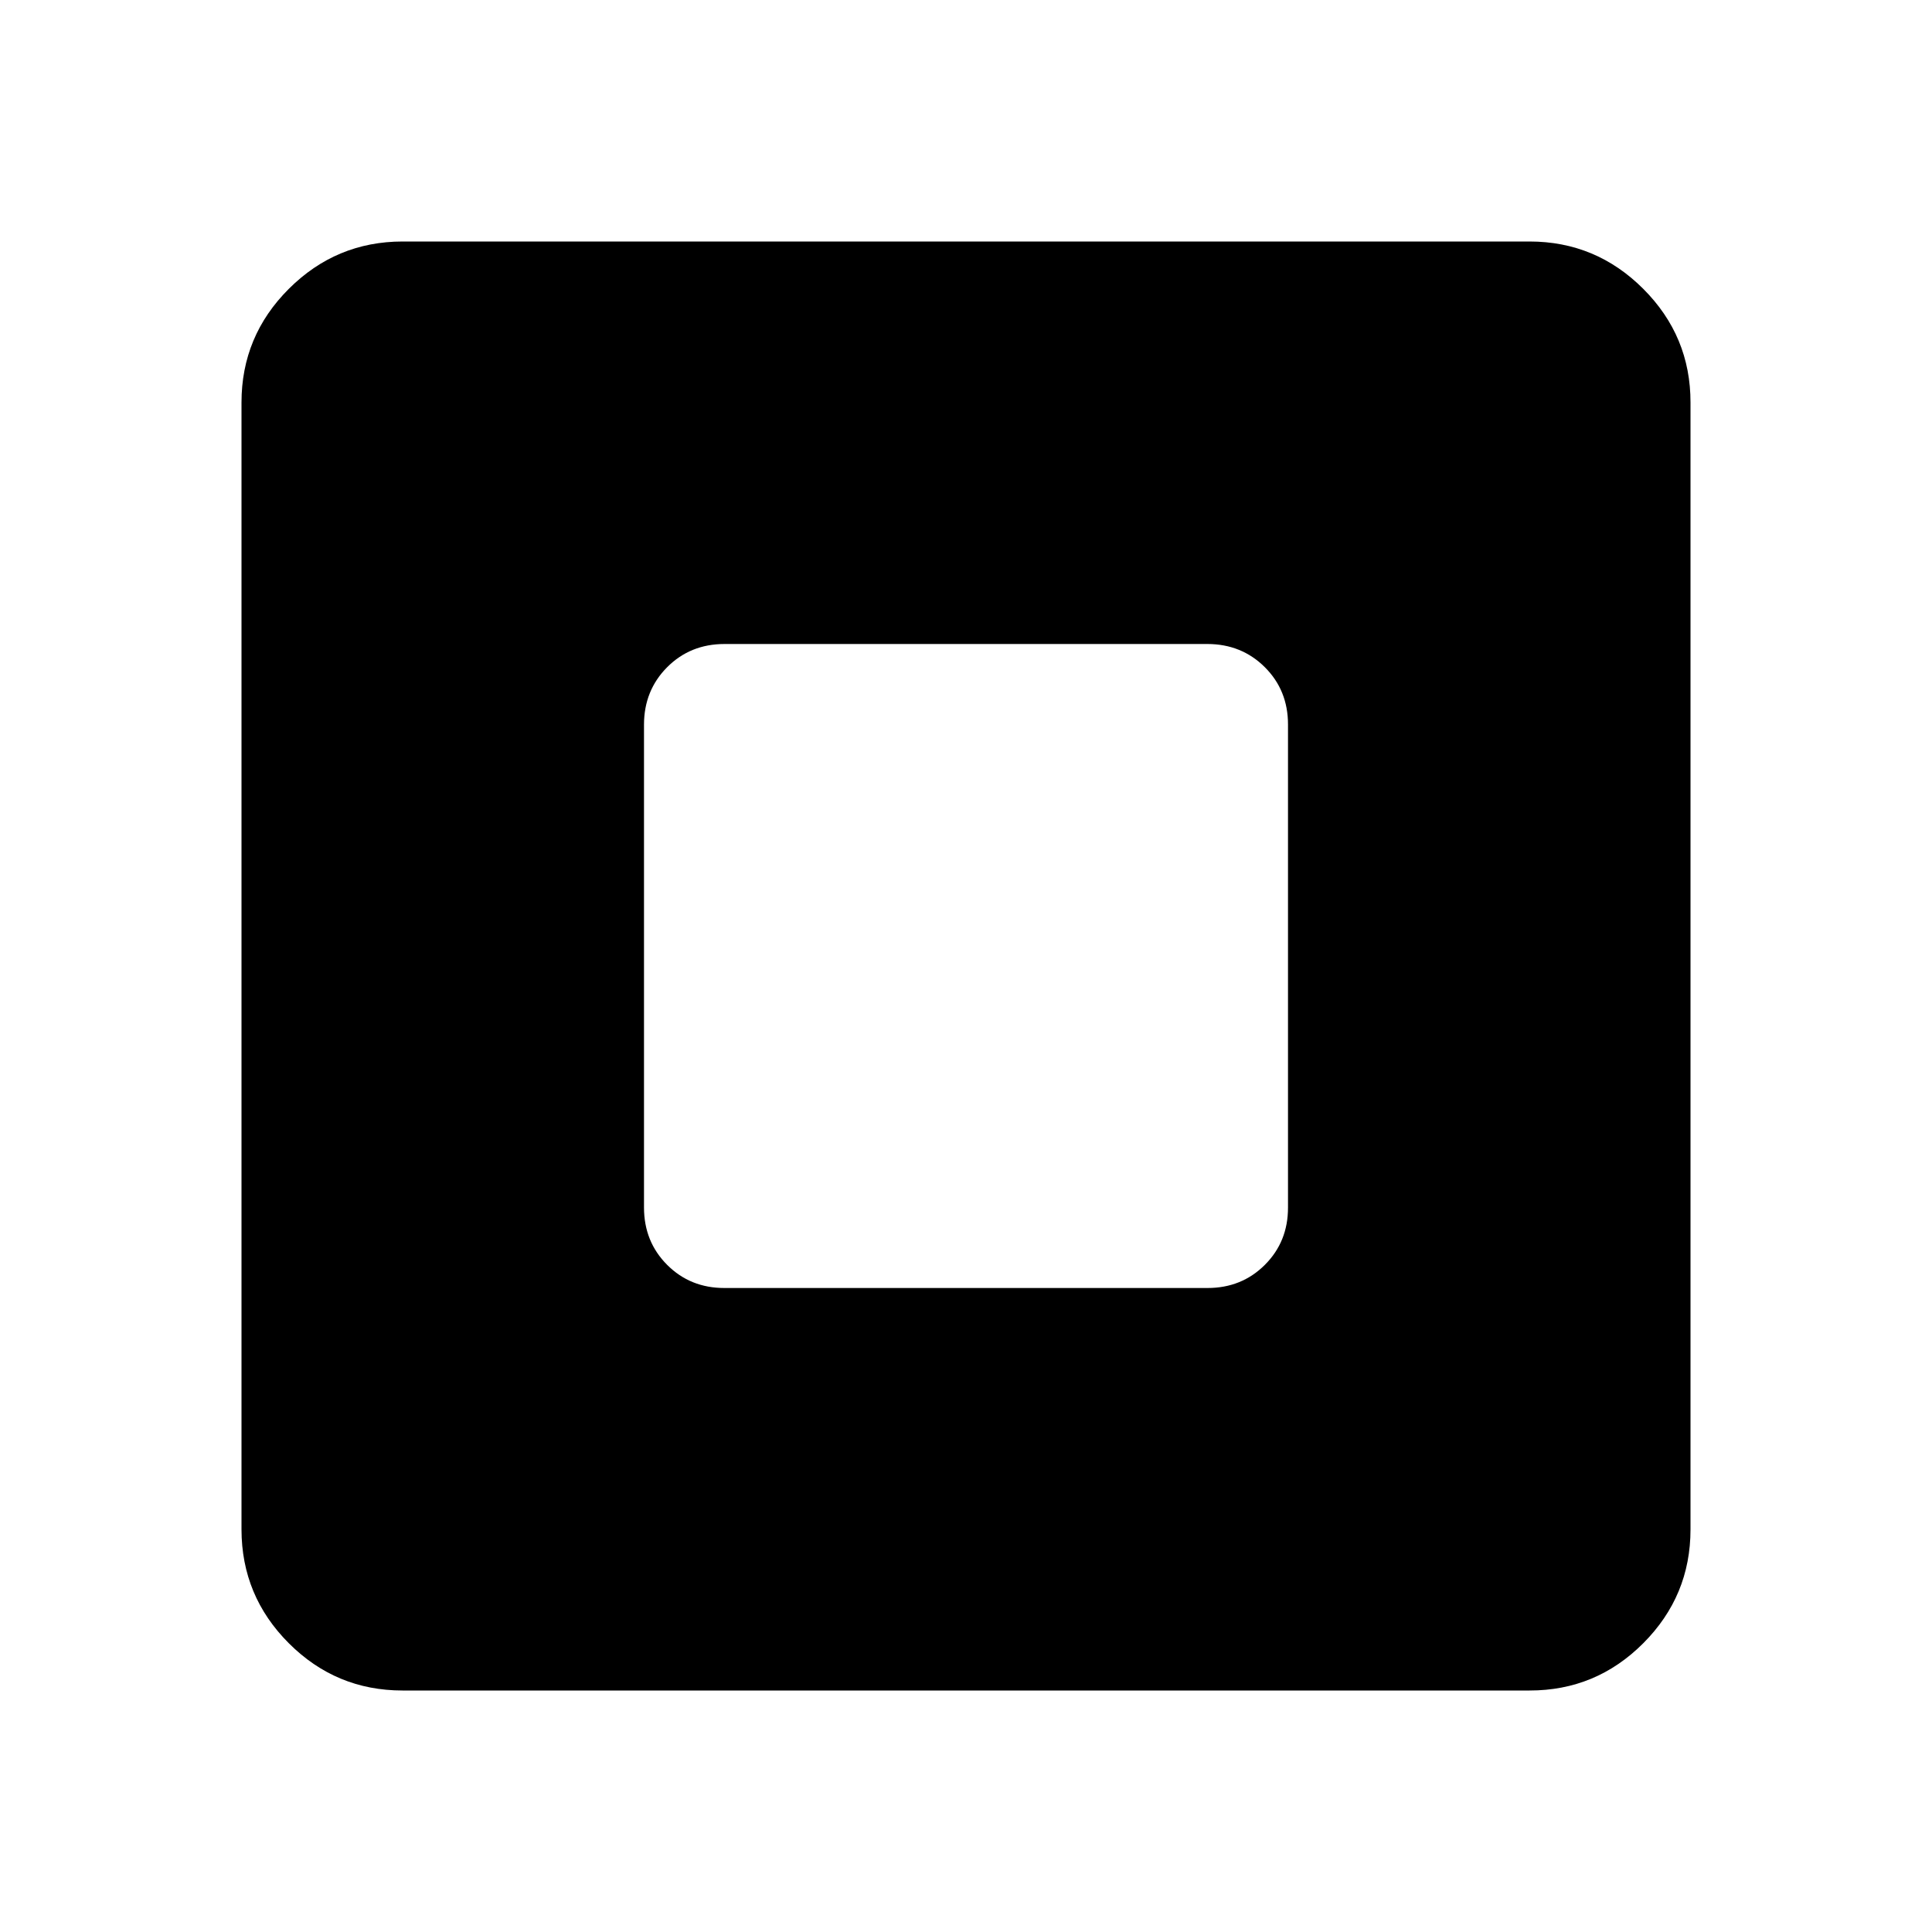 <svg xmlns="http://www.w3.org/2000/svg" xmlns:xlink="http://www.w3.org/1999/xlink" width="24" height="24" viewBox="0 0 24 24"><path fill="currentColor" d="M9 16h6q.425 0 .713-.288T16 15V9q0-.425-.288-.712T15 8H9q-.425 0-.712.288T8 9v6q0 .425.288.713T9 16m-4 5q-.825 0-1.412-.587T3 19V5q0-.825.588-1.412T5 3h14q.825 0 1.413.588T21 5v14q0 .825-.587 1.413T19 21z"/></svg>